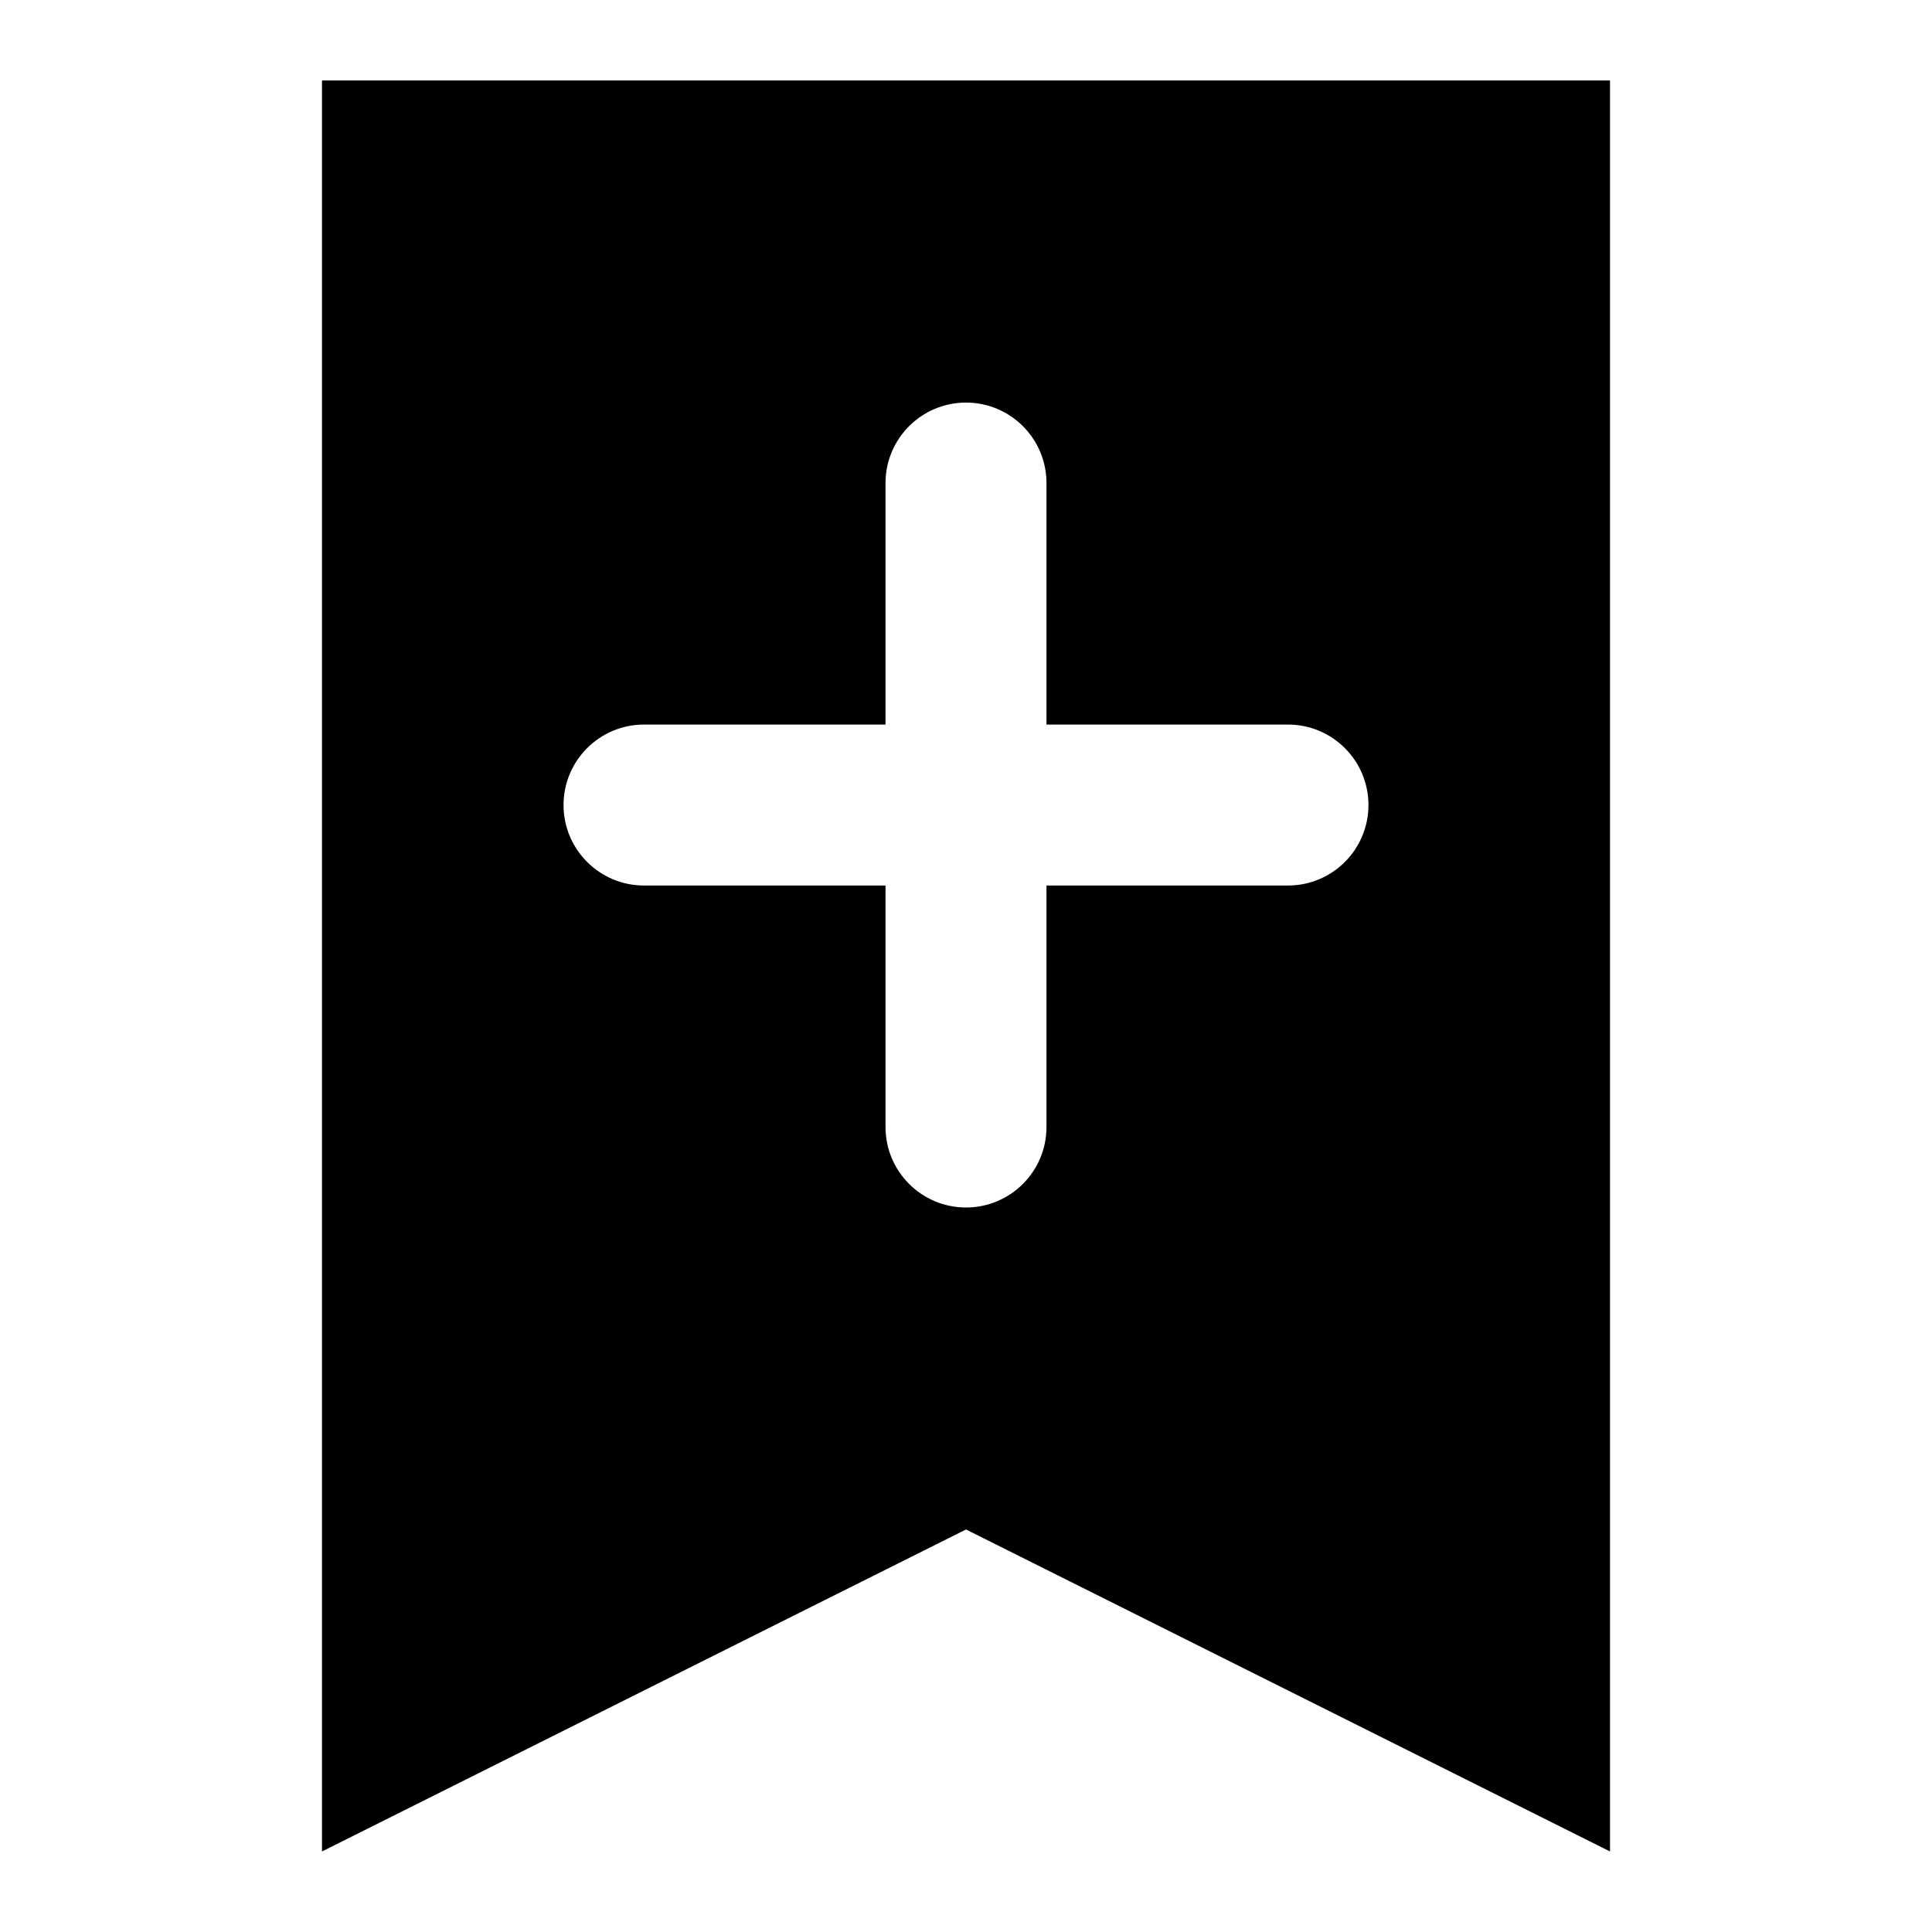 <!-- Generated by IcoMoon.io -->
<svg version="1.1" xmlns="http://www.w3.org/2000/svg" width="32" height="32" viewBox="0 0 32 32">
<title>bookmark-add</title>
<path d="M5.333 1.333v29.333l10.667-5.333 10.667 5.333v-29.333zM21.333 14.667h-4v4c0 0.736-0.597 1.333-1.333 1.333s-1.333-0.597-1.333-1.333v0-4h-4c-0.736 0-1.333-0.597-1.333-1.333s0.597-1.333 1.333-1.333v0h4v-4c0-0.736 0.597-1.333 1.333-1.333s1.333 0.597 1.333 1.333v0 4h4c0.736 0 1.333 0.597 1.333 1.333s-0.597 1.333-1.333 1.333v0z"></path>
</svg>
